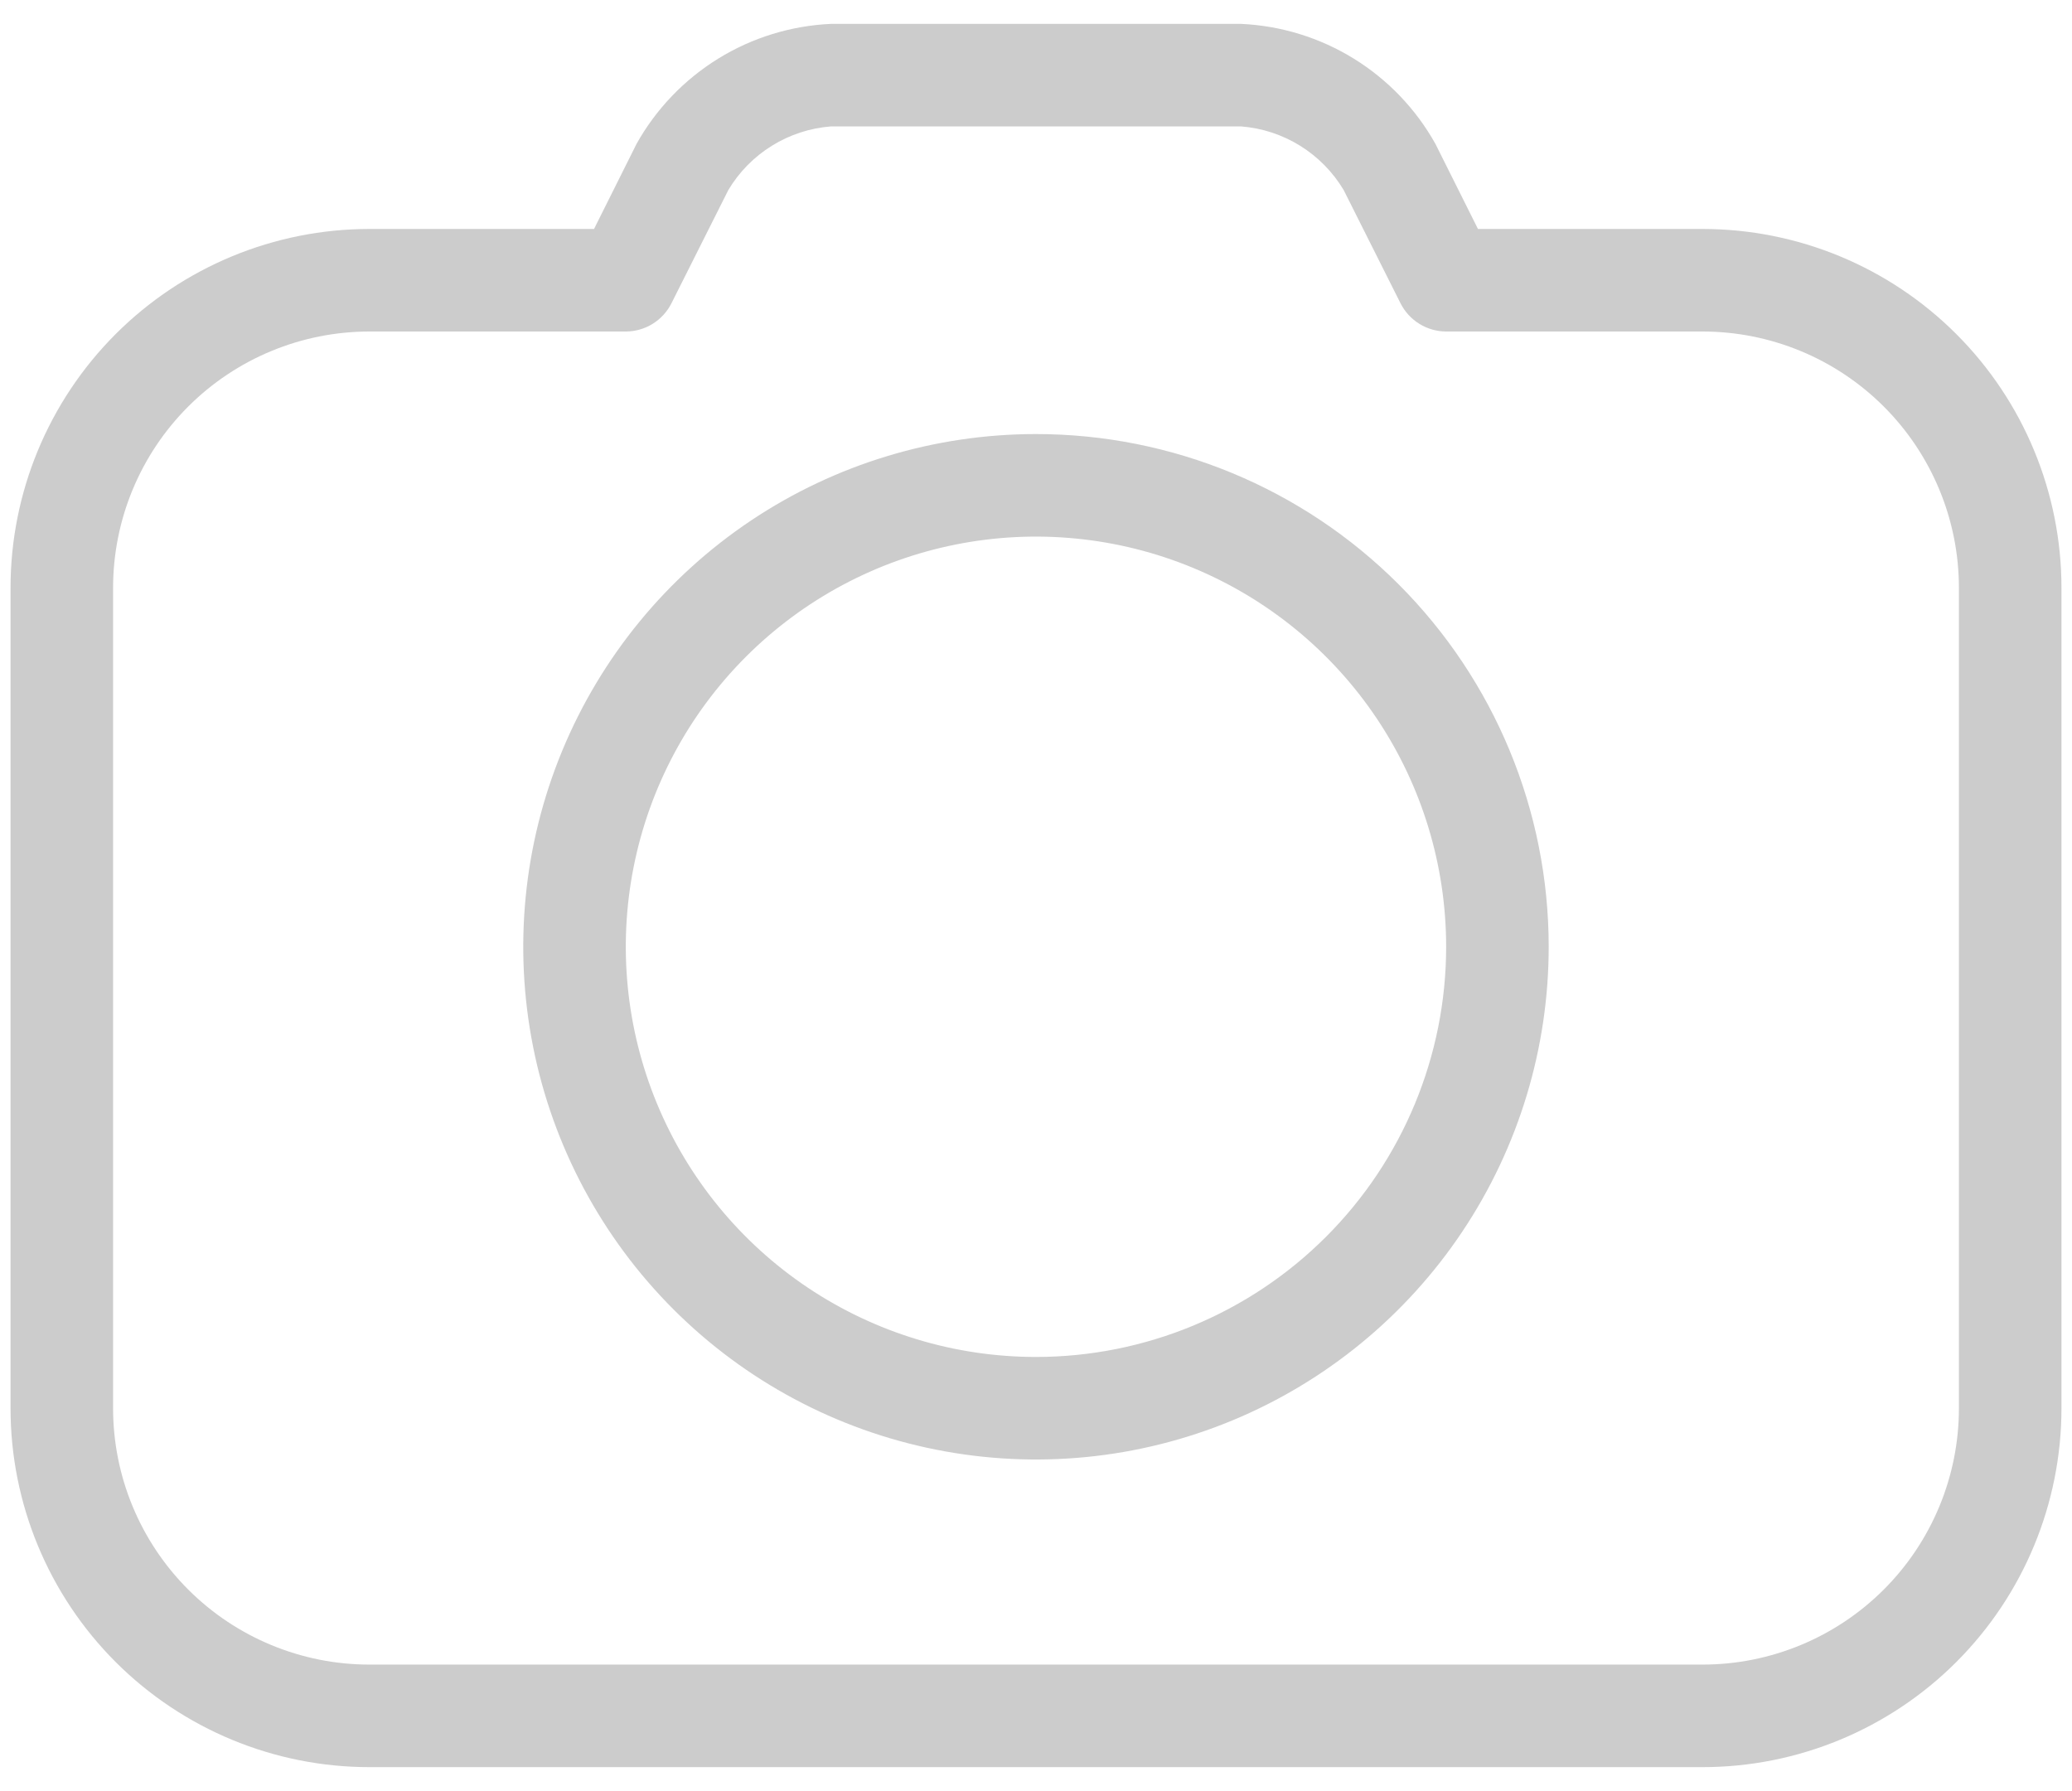 <svg width="59" height="51" viewBox="0 0 59 51" fill="none" xmlns="http://www.w3.org/2000/svg">
<path d="M29.499 12.36C26.612 12.36 23.789 13.216 21.388 14.82C18.987 16.425 17.116 18.705 16.011 21.373C14.906 24.041 14.617 26.976 15.18 29.808C15.743 32.64 17.134 35.242 19.176 37.284C21.218 39.326 23.819 40.716 26.651 41.279C29.483 41.843 32.419 41.554 35.087 40.449C37.754 39.344 40.035 37.472 41.639 35.071C43.243 32.67 44.099 29.848 44.099 26.96C44.099 23.088 42.561 19.374 39.823 16.636C37.085 13.898 33.372 12.36 29.499 12.36ZM29.499 38.64C27.189 38.64 24.931 37.955 23.01 36.672C21.09 35.388 19.593 33.564 18.709 31.43C17.825 29.296 17.593 26.947 18.044 24.681C18.494 22.416 19.607 20.334 21.24 18.701C22.874 17.067 24.955 15.955 27.221 15.504C29.486 15.054 31.835 15.285 33.969 16.169C36.103 17.053 37.928 18.55 39.211 20.471C40.494 22.392 41.179 24.65 41.179 26.96C41.179 30.058 39.949 33.029 37.758 35.219C35.568 37.409 32.597 38.64 29.499 38.64Z" fill="black" fill-opacity="0.2"/>
<path d="M48.48 6.52H42.085L40.873 4.096C40.318 3.103 39.518 2.268 38.55 1.67C37.581 1.072 36.477 0.732 35.34 0.68H23.66C22.523 0.732 21.418 1.072 20.45 1.67C19.482 2.268 18.682 3.103 18.126 4.096L16.915 6.52H10.52C7.809 6.52 5.21 7.597 3.293 9.513C1.377 11.43 0.3 14.03 0.3 16.74V40.1C0.3 42.81 1.377 45.41 3.293 47.327C5.21 49.243 7.809 50.32 10.52 50.32H48.48C51.19 50.32 53.79 49.243 55.706 47.327C57.623 45.41 58.7 42.81 58.7 40.1V16.74C58.7 14.03 57.623 11.43 55.706 9.513C53.79 7.597 51.19 6.52 48.48 6.52ZM55.78 40.1C55.78 42.036 55.011 43.893 53.642 45.262C52.273 46.631 50.416 47.4 48.48 47.4H10.52C8.584 47.4 6.727 46.631 5.358 45.262C3.989 43.893 3.22 42.036 3.22 40.1V16.74C3.22 14.804 3.989 12.947 5.358 11.578C6.727 10.209 8.584 9.44 10.52 9.44H17.82C18.089 9.439 18.354 9.364 18.583 9.222C18.812 9.08 18.998 8.878 19.119 8.637L20.74 5.41C21.046 4.897 21.471 4.465 21.98 4.15C22.488 3.835 23.064 3.646 23.66 3.6H35.34C35.936 3.646 36.512 3.835 37.02 4.15C37.528 4.465 37.953 4.897 38.26 5.41L39.88 8.637C40.002 8.878 40.187 9.08 40.417 9.222C40.646 9.364 40.91 9.439 41.18 9.44H48.48C50.416 9.44 52.273 10.209 53.642 11.578C55.011 12.947 55.78 14.804 55.78 16.74V40.1Z" fill="black" fill-opacity="0.2"/>
</svg>
